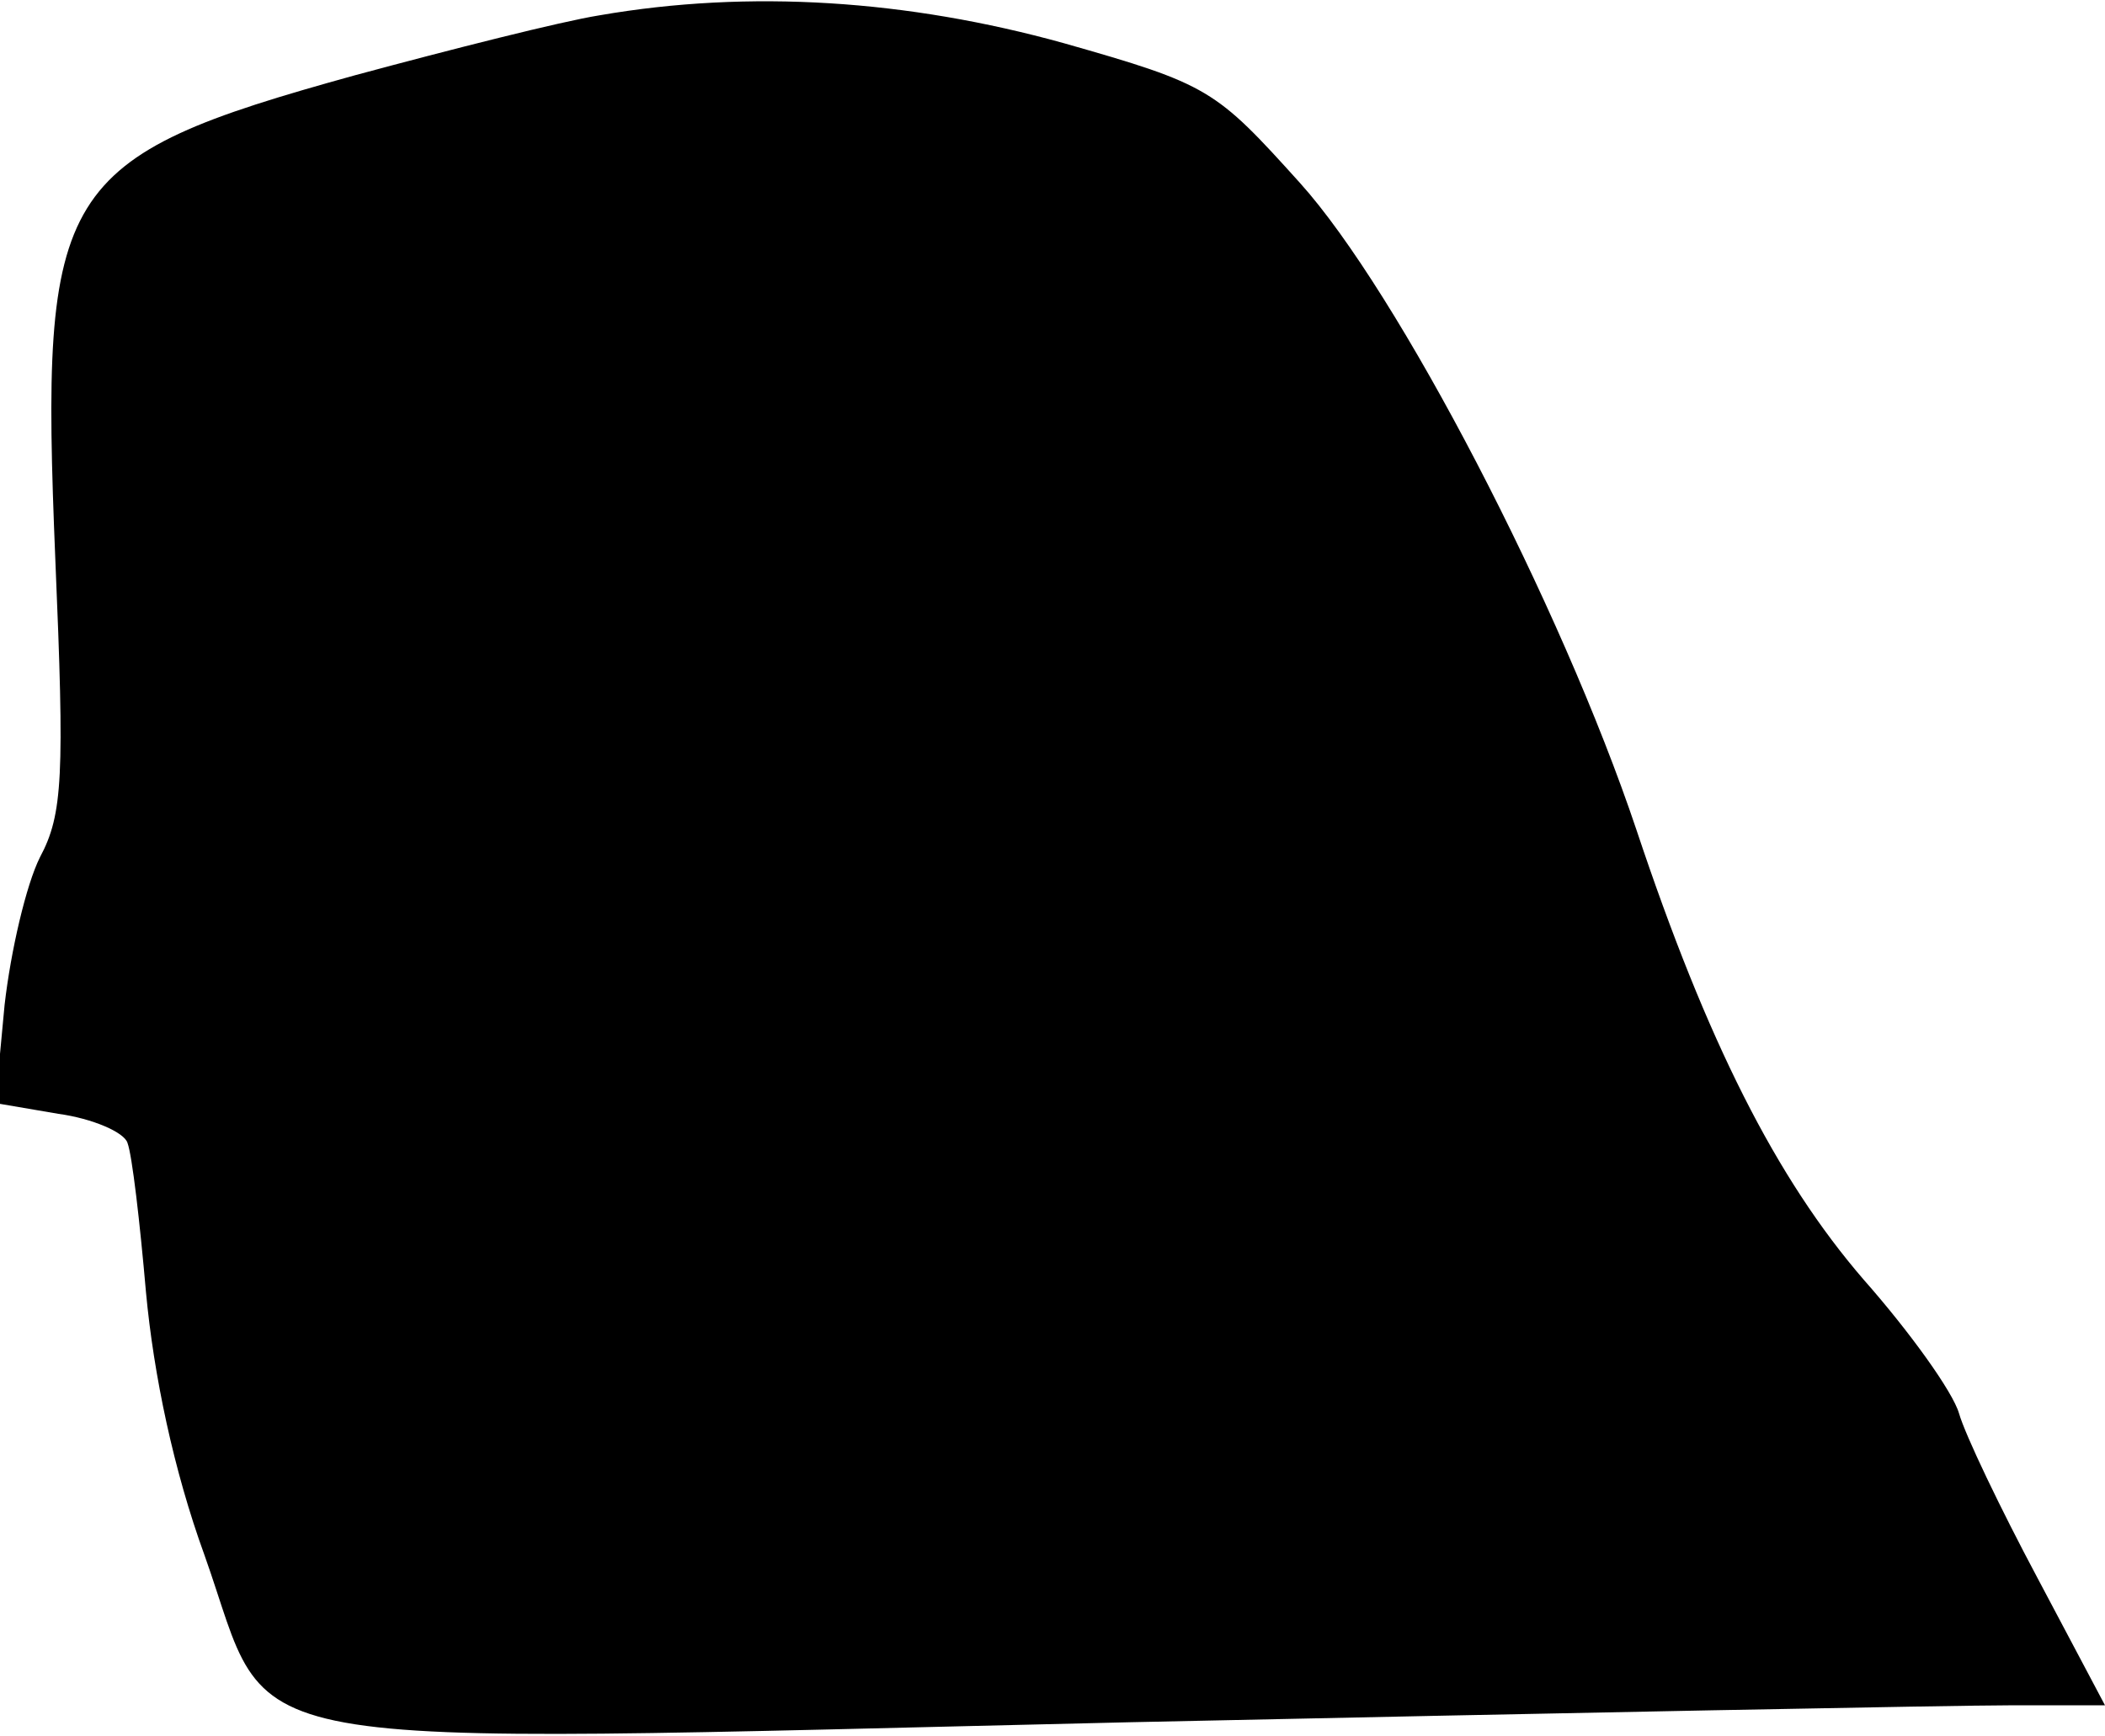 <?xml version="1.0" standalone="no"?>
<!DOCTYPE svg PUBLIC "-//W3C//DTD SVG 20010904//EN"
 "http://www.w3.org/TR/2001/REC-SVG-20010904/DTD/svg10.dtd">
<svg version="1.0" xmlns="http://www.w3.org/2000/svg"
 width="137pt" height="113pt" viewBox="0 0 137 113"
 preserveAspectRatio="xMidYMid meet">
<g transform="translate(0,113) scale(0.1,-0.1)"
fill="#000000" stroke="none">
<path fill="#000000" stroke="none" d="M390 1120 c-25 -4 -96 -22 -159 -39
-195 -54 -205 -72 -195 -315 6 -141 5 -166 -10 -194 -9 -18 -19 -61 -23 -96
l-6 -64 41 -7 c22 -3 43 -12 45 -19 3 -8 8 -51 12 -97 5 -54 18 -116 38 -171
47 -132 -4 -123 603 -109 280 6 537 11 572 11 l62 0 -44 83 c-24 45 -47 93
-51 107 -4 14 -32 53 -62 87 -57 66 -102 155 -148 293 -49 146 -155 350 -219
421 -55 61 -59 64 -154 91 -101 28 -204 35 -302 18z"/>
</g>
</svg>
